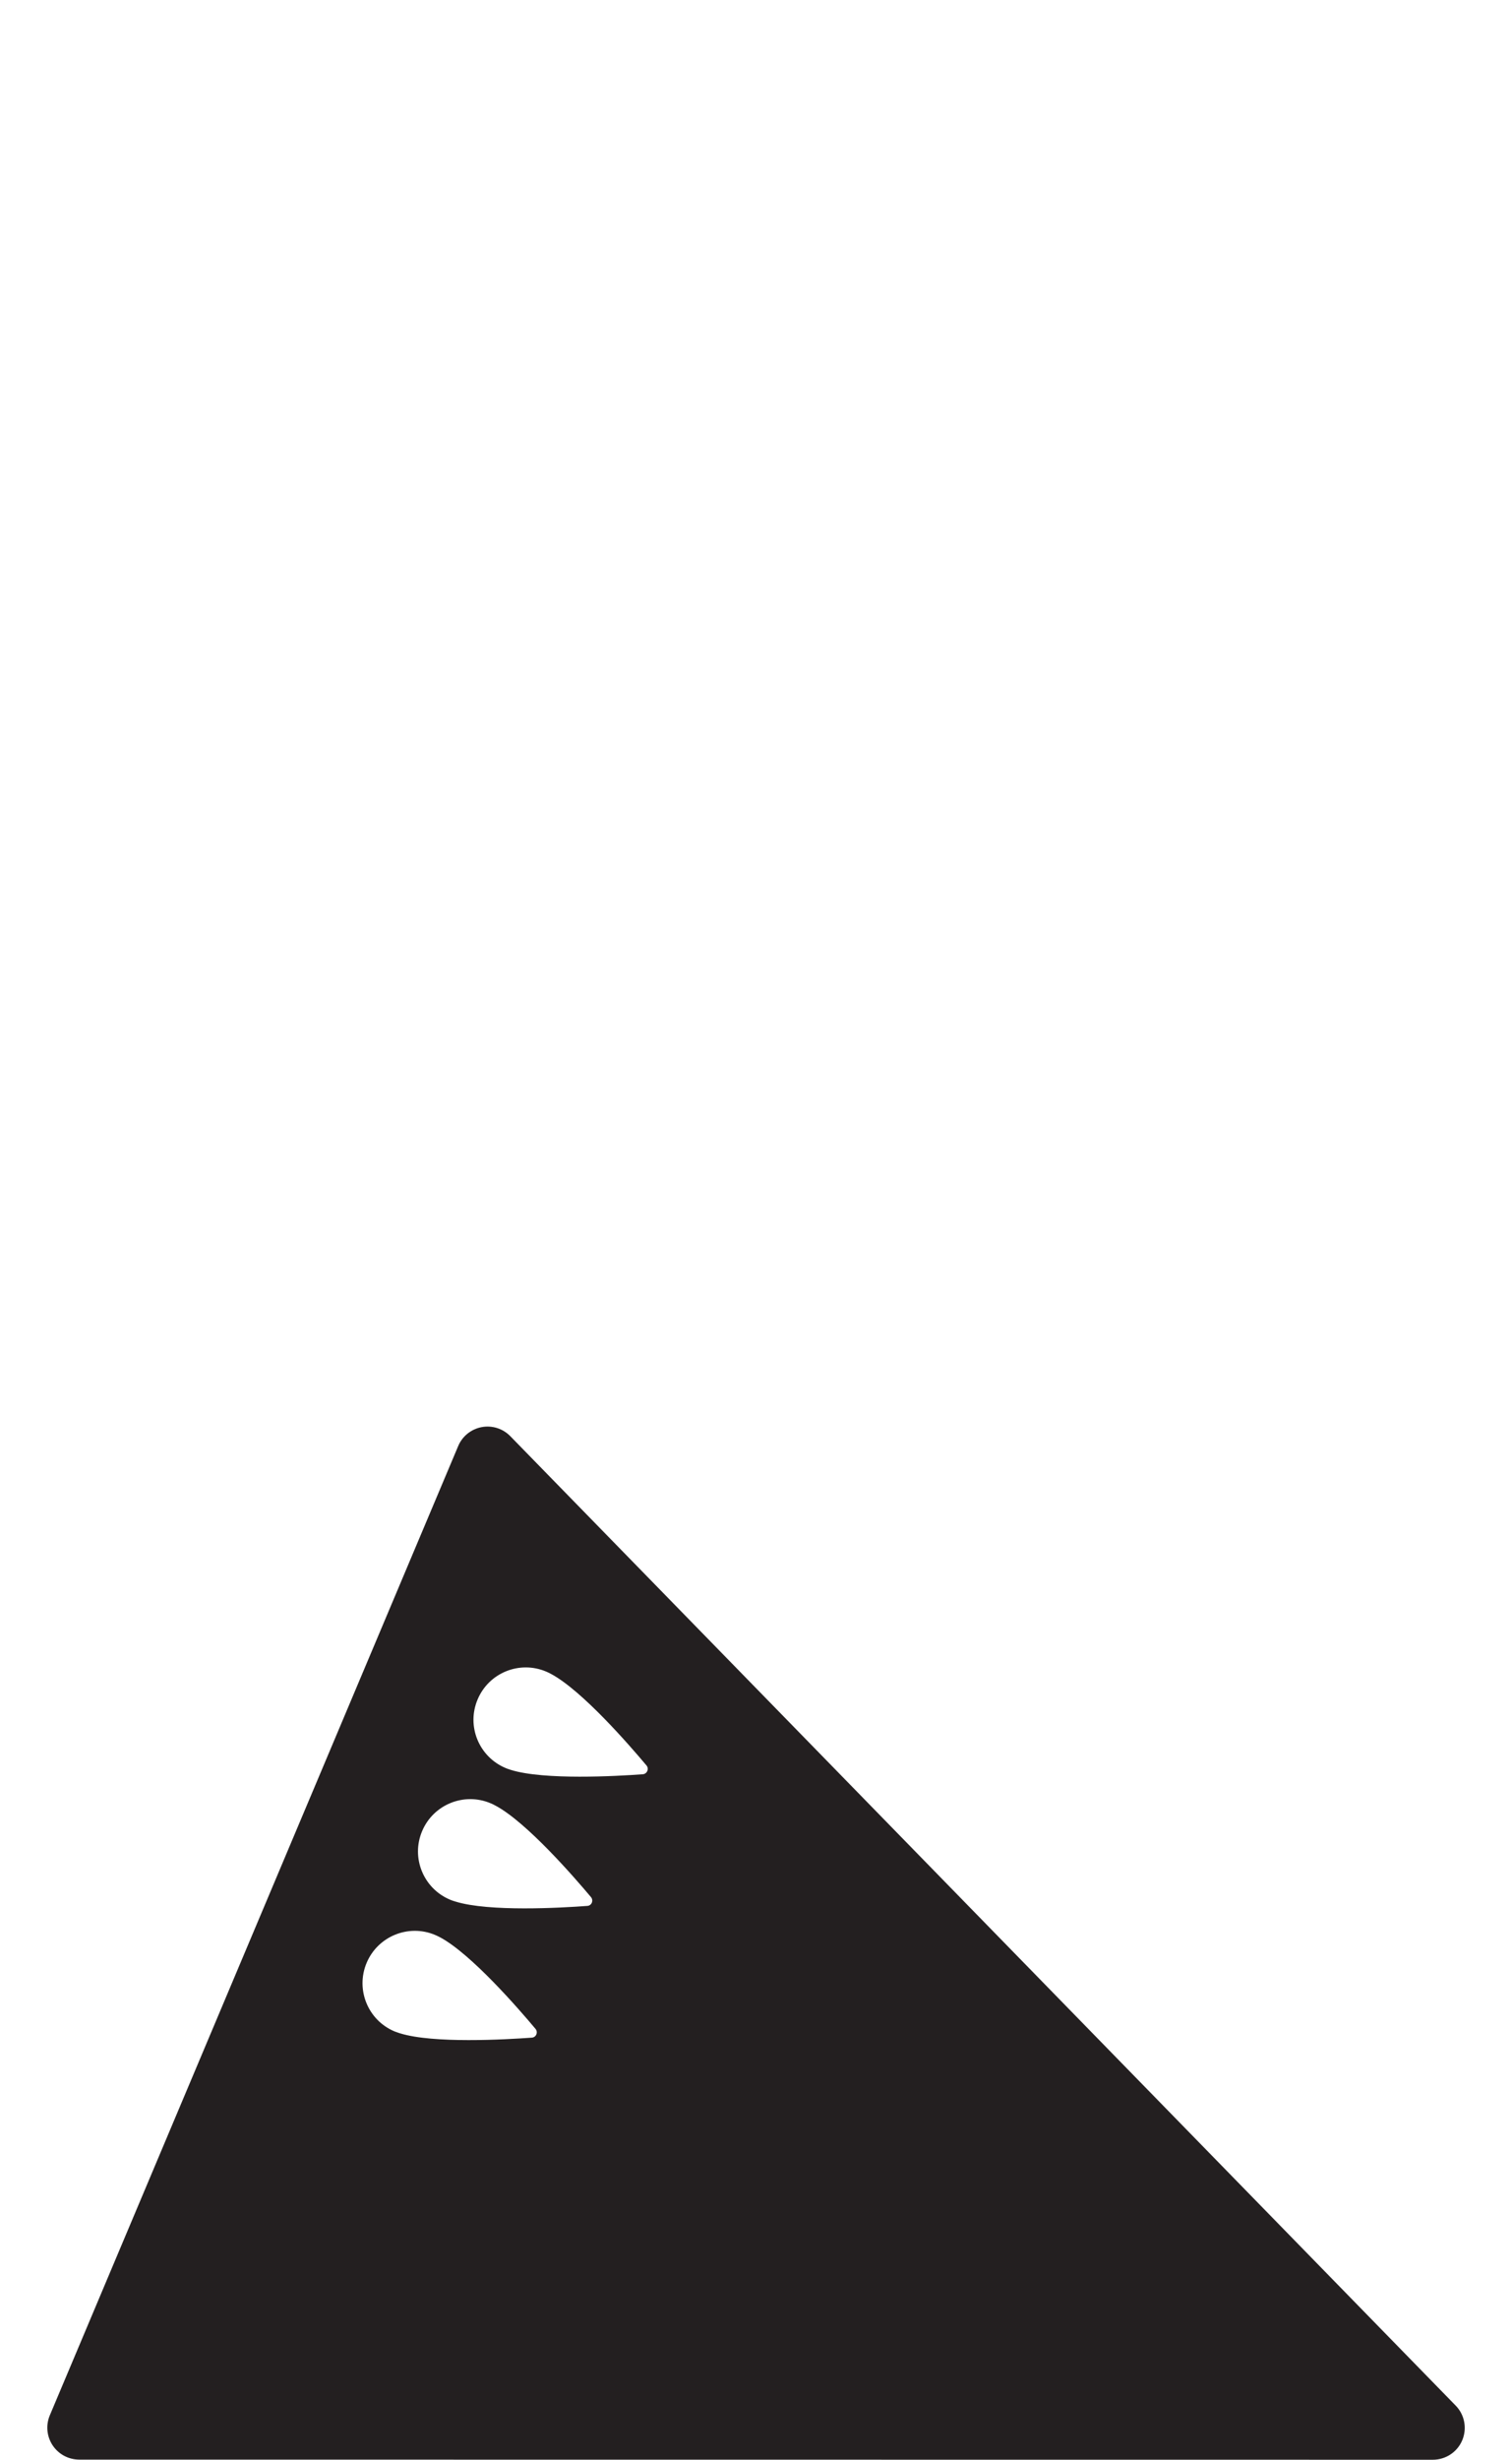 <?xml version="1.0" encoding="iso-8859-1"?>
<!-- Generator: Adobe Illustrator 16.0.0, SVG Export Plug-In . SVG Version: 6.00 Build 0)  -->
<!DOCTYPE svg PUBLIC "-//W3C//DTD SVG 1.1//EN" "http://www.w3.org/Graphics/SVG/1.1/DTD/svg11.dtd">
<svg version="1.1" xmlns="http://www.w3.org/2000/svg" xmlns:xlink="http://www.w3.org/1999/xlink" x="0px" y="0px"
	 width="47.463px" height="77.168px" viewBox="0 0 47.463 77.168" style="enable-background:new 0 0 47.463 77.168;"
	 xml:space="preserve">
<g id="SolidQueenPointingRight">
	<path style="fill:#231F20;" d="M45.696,75.469L16.019,45.056c-0.234-0.24-0.572-0.347-0.902-0.284
		c-0.328,0.063-0.605,0.285-0.734,0.594L1.563,75.775c-0.129,0.309-0.096,0.662,0.09,0.941s0.496,0.445,0.832,0.447l42.494,0.004
		c0.402,0,0.766-0.24,0.922-0.611S45.977,75.756,45.696,75.469z M15.401,56.572c0.047,0.019,0.094,0.042,0.141,0.068
		c0.006,0.002,0.016,0.006,0.02,0.01c0.973,0.525,2.451,2.225,2.99,2.867c0.088,0.107,0.02,0.268-0.117,0.275
		c-0.838,0.063-3.09,0.188-4.133-0.135c-0.012-0.002-0.021-0.006-0.033-0.01c-0.051-0.016-0.098-0.031-0.143-0.051
		c-0.836-0.352-1.229-1.316-0.875-2.151C13.603,56.611,14.565,56.219,15.401,56.572z M11.509,61.578
		c0.352-0.834,1.314-1.227,2.15-0.875c0.047,0.02,0.094,0.043,0.143,0.068c0.006,0.004,0.014,0.008,0.02,0.01
		c0.971,0.525,2.449,2.225,2.988,2.869c0.088,0.105,0.021,0.266-0.115,0.275c-0.84,0.061-3.092,0.188-4.135-0.135
		c-0.012-0.002-0.021-0.008-0.033-0.01c-0.049-0.016-0.098-0.033-0.143-0.051C11.548,63.377,11.157,62.414,11.509,61.578z
		 M20.177,55.662c-0.838,0.061-3.09,0.186-4.135-0.135c-0.01-0.003-0.021-0.007-0.031-0.01c-0.051-0.016-0.1-0.033-0.143-0.052
		c-0.836-0.353-1.229-1.315-0.875-2.151c0.352-0.836,1.314-1.227,2.15-0.874c0.045,0.019,0.094,0.042,0.141,0.067
		c0.006,0.003,0.014,0.006,0.02,0.011c0.973,0.524,2.449,2.224,2.99,2.868C20.382,55.49,20.313,55.652,20.177,55.662z"/>
</g>
<g id="Layer_1">
</g>
</svg>
